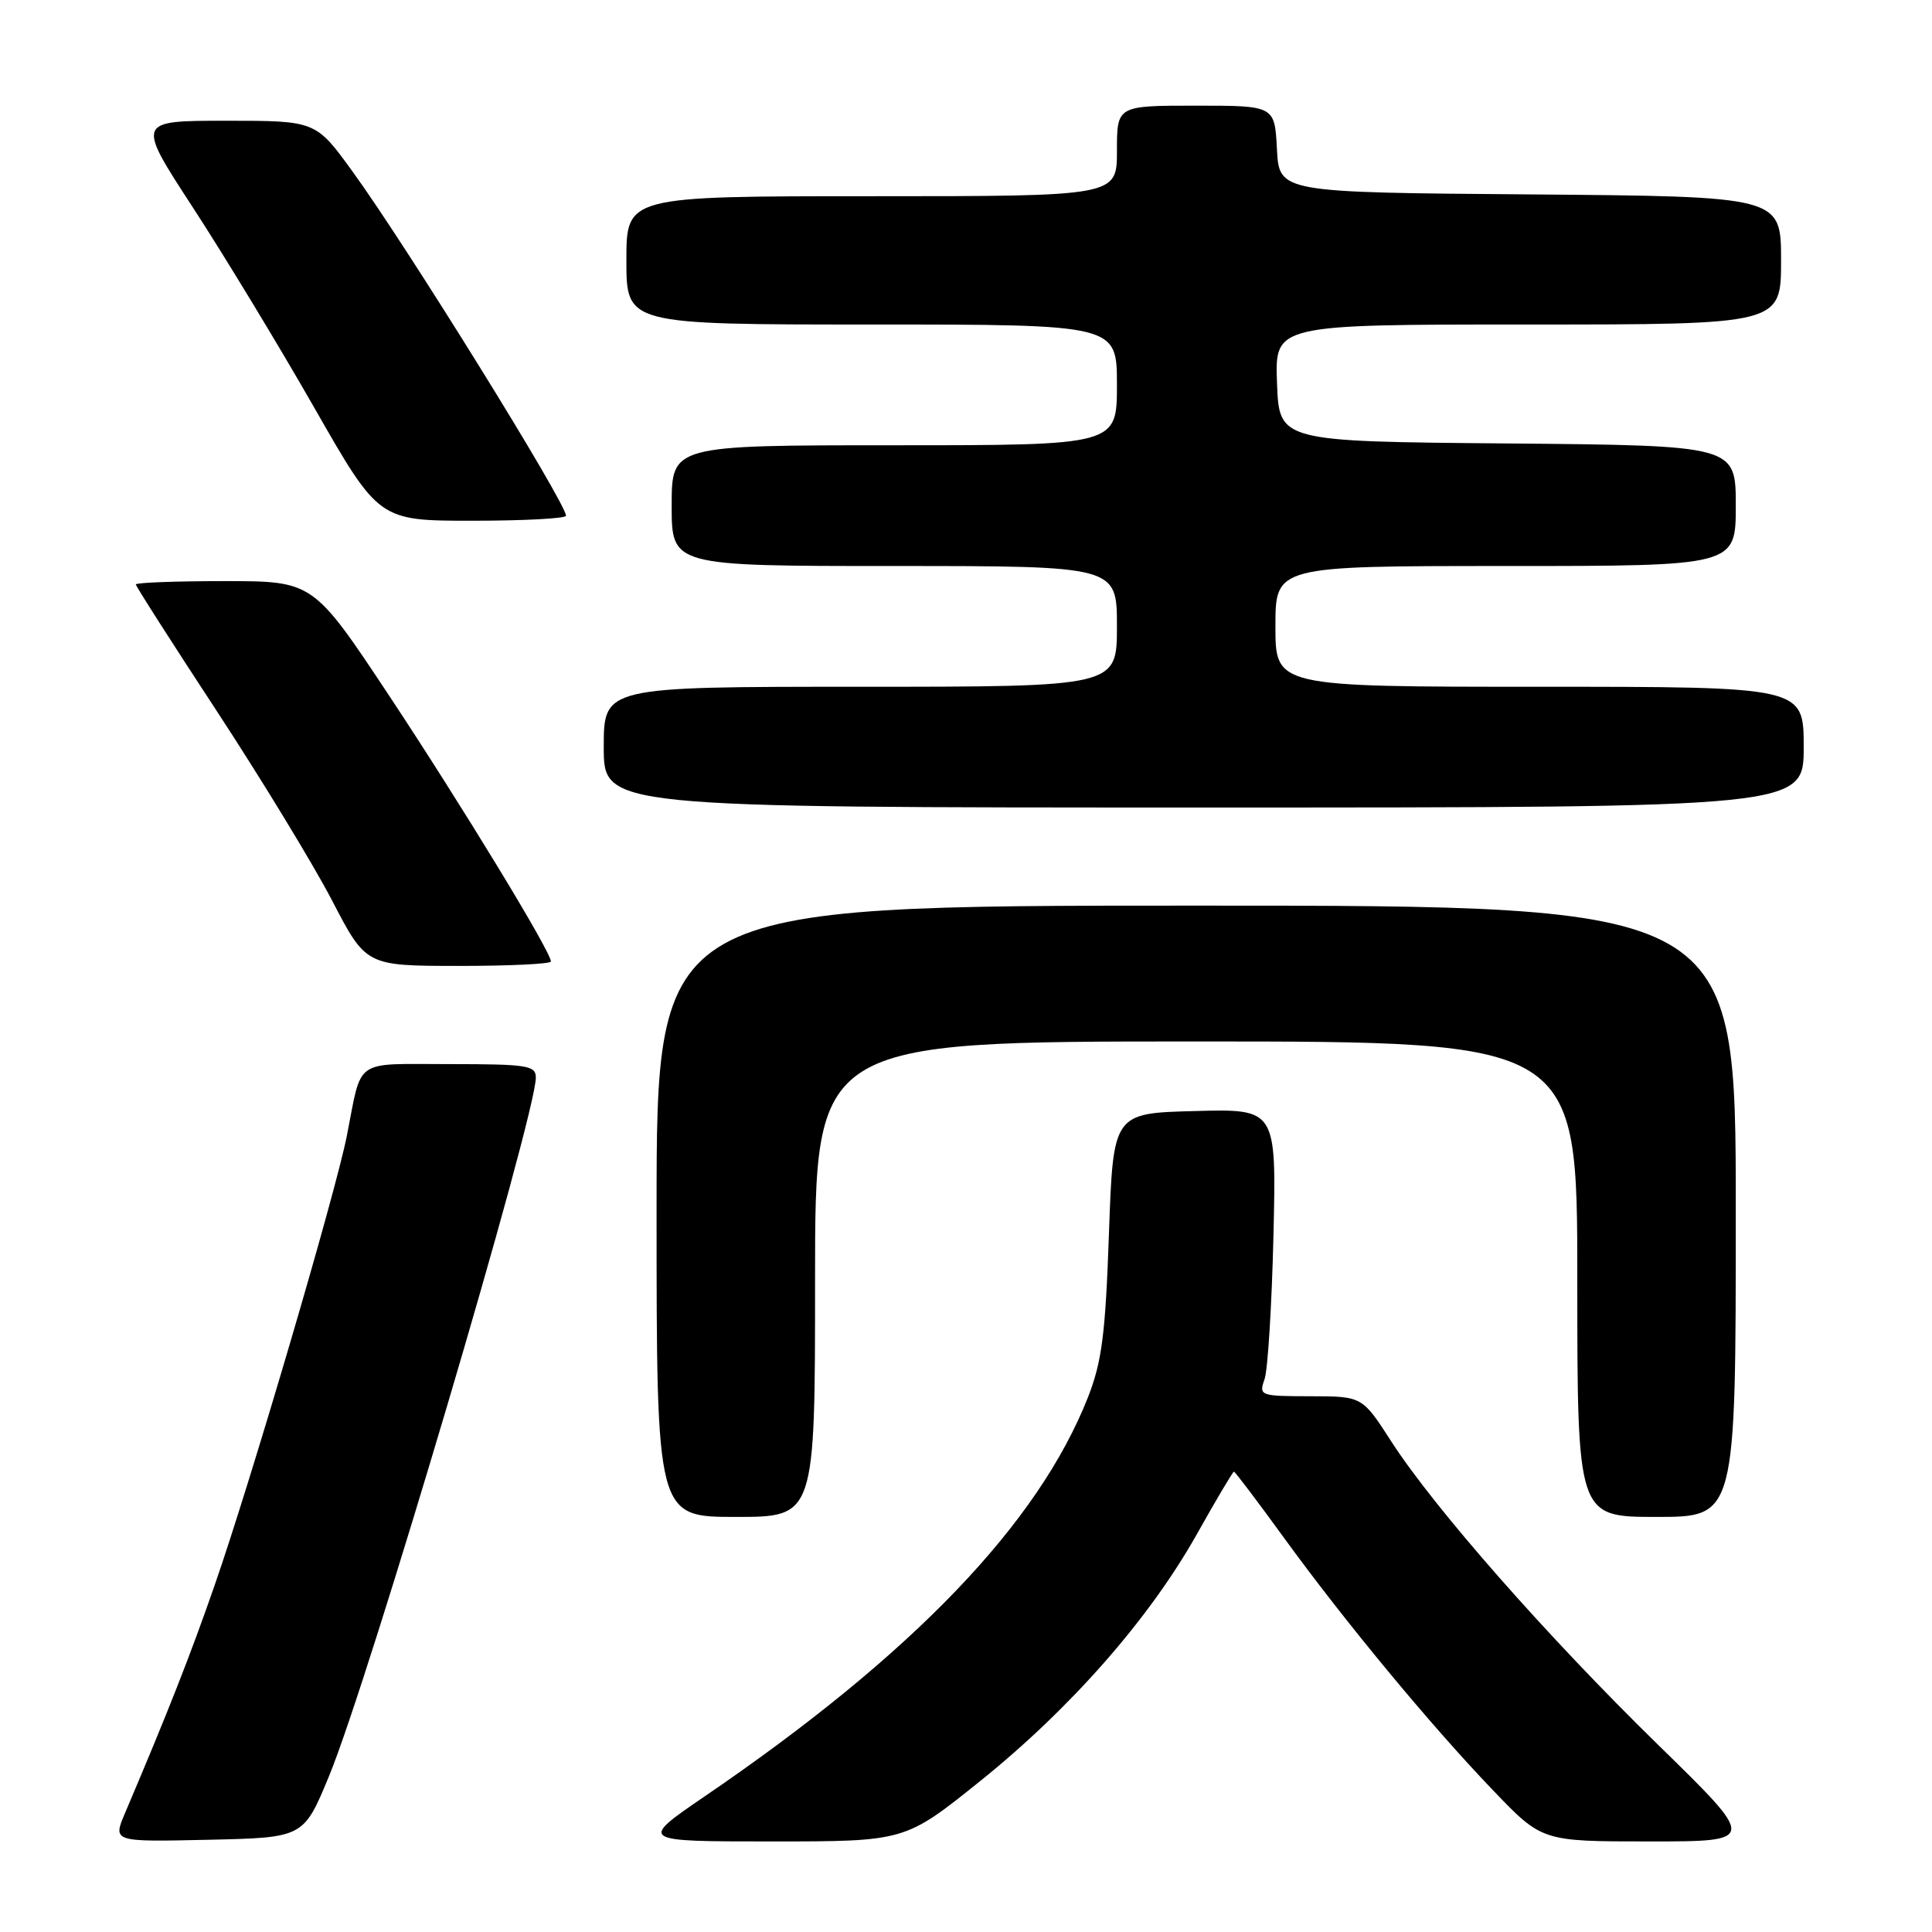 <?xml version="1.0" encoding="UTF-8" standalone="no"?>
<!DOCTYPE svg PUBLIC "-//W3C//DTD SVG 1.1//EN" "http://www.w3.org/Graphics/SVG/1.1/DTD/svg11.dtd" >
<svg xmlns="http://www.w3.org/2000/svg" xmlns:xlink="http://www.w3.org/1999/xlink" version="1.1" viewBox="0 0 256 256">
 <g >
 <path fill="currentColor"
d=" M 43.58 235.39 C 48.87 222.59 71.00 147.86 71.00 142.78 C 71.00 141.18 69.87 141.00 59.57 141.00 C 46.70 141.00 48.01 140.09 45.96 150.50 C 44.46 158.08 33.28 196.13 28.46 210.00 C 25.25 219.25 22.25 226.88 16.55 240.28 C 14.95 244.06 14.95 244.06 27.58 243.78 C 40.22 243.50 40.22 243.50 43.58 235.39 Z  M 129.93 235.96 C 141.92 226.31 152.32 214.46 158.61 203.25 C 161.16 198.71 163.36 195.00 163.50 195.00 C 163.65 195.00 166.63 198.94 170.12 203.75 C 178.23 214.91 189.58 228.62 197.86 237.25 C 204.33 244.00 204.33 244.00 218.57 244.00 C 232.81 244.00 232.81 244.00 219.76 231.25 C 204.98 216.81 190.03 199.81 184.34 190.98 C 180.50 185.02 180.50 185.02 173.63 185.01 C 166.95 185.00 166.79 184.94 167.56 182.75 C 167.99 181.51 168.52 172.95 168.74 163.72 C 169.13 146.93 169.13 146.93 158.32 147.22 C 147.50 147.50 147.50 147.50 146.94 163.50 C 146.48 176.79 146.00 180.45 144.16 185.15 C 137.56 201.90 120.93 219.23 93.43 237.99 C 84.63 244.00 84.63 244.00 102.28 244.00 C 119.93 244.00 119.93 244.00 129.93 235.96 Z  M 108.00 169.50 C 108.00 138.00 108.00 138.00 158.50 138.00 C 209.00 138.00 209.00 138.00 209.00 169.50 C 209.00 201.00 209.00 201.00 219.50 201.00 C 230.00 201.00 230.00 201.00 230.00 160.50 C 230.00 120.00 230.00 120.00 158.50 120.00 C 87.00 120.00 87.00 120.00 87.00 160.50 C 87.00 201.00 87.00 201.00 97.50 201.00 C 108.00 201.00 108.00 201.00 108.00 169.50 Z  M 73.00 127.40 C 73.00 126.11 61.21 106.75 51.61 92.25 C 41.50 77.00 41.50 77.00 29.75 77.00 C 23.29 77.00 18.00 77.20 18.00 77.44 C 18.00 77.68 22.84 85.25 28.75 94.26 C 34.66 103.28 41.52 114.55 44.00 119.32 C 48.50 127.98 48.50 127.98 60.75 127.99 C 67.49 127.99 73.00 127.73 73.00 127.40 Z  M 239.00 99.00 C 239.00 91.00 239.00 91.00 204.00 91.00 C 169.00 91.00 169.00 91.00 169.00 83.00 C 169.00 75.00 169.00 75.00 199.50 75.00 C 230.00 75.00 230.00 75.00 230.00 67.01 C 230.00 59.03 230.00 59.03 199.75 58.76 C 169.50 58.50 169.50 58.50 169.21 50.75 C 168.92 43.00 168.92 43.00 202.46 43.00 C 236.00 43.00 236.00 43.00 236.00 34.51 C 236.00 26.03 236.00 26.03 202.75 25.76 C 169.50 25.50 169.50 25.50 169.20 19.75 C 168.90 14.00 168.90 14.00 158.45 14.00 C 148.00 14.00 148.00 14.00 148.00 20.00 C 148.00 26.00 148.00 26.00 115.50 26.00 C 83.00 26.00 83.00 26.00 83.00 34.50 C 83.00 43.00 83.00 43.00 115.50 43.00 C 148.00 43.00 148.00 43.00 148.00 51.00 C 148.00 59.00 148.00 59.00 118.50 59.00 C 89.00 59.00 89.00 59.00 89.00 67.00 C 89.00 75.00 89.00 75.00 118.50 75.00 C 148.00 75.00 148.00 75.00 148.00 83.00 C 148.00 91.00 148.00 91.00 114.00 91.00 C 80.00 91.00 80.00 91.00 80.00 99.00 C 80.00 107.00 80.00 107.00 159.50 107.00 C 239.00 107.00 239.00 107.00 239.00 99.00 Z  M 75.00 68.34 C 75.00 66.66 53.93 32.67 46.73 22.75 C 41.84 16.00 41.84 16.00 29.95 16.00 C 18.07 16.00 18.07 16.00 25.55 27.48 C 29.67 33.80 36.90 45.72 41.62 53.98 C 50.20 69.00 50.20 69.00 62.60 69.00 C 69.42 69.00 75.00 68.70 75.00 68.34 Z "/>
</g>
</svg>